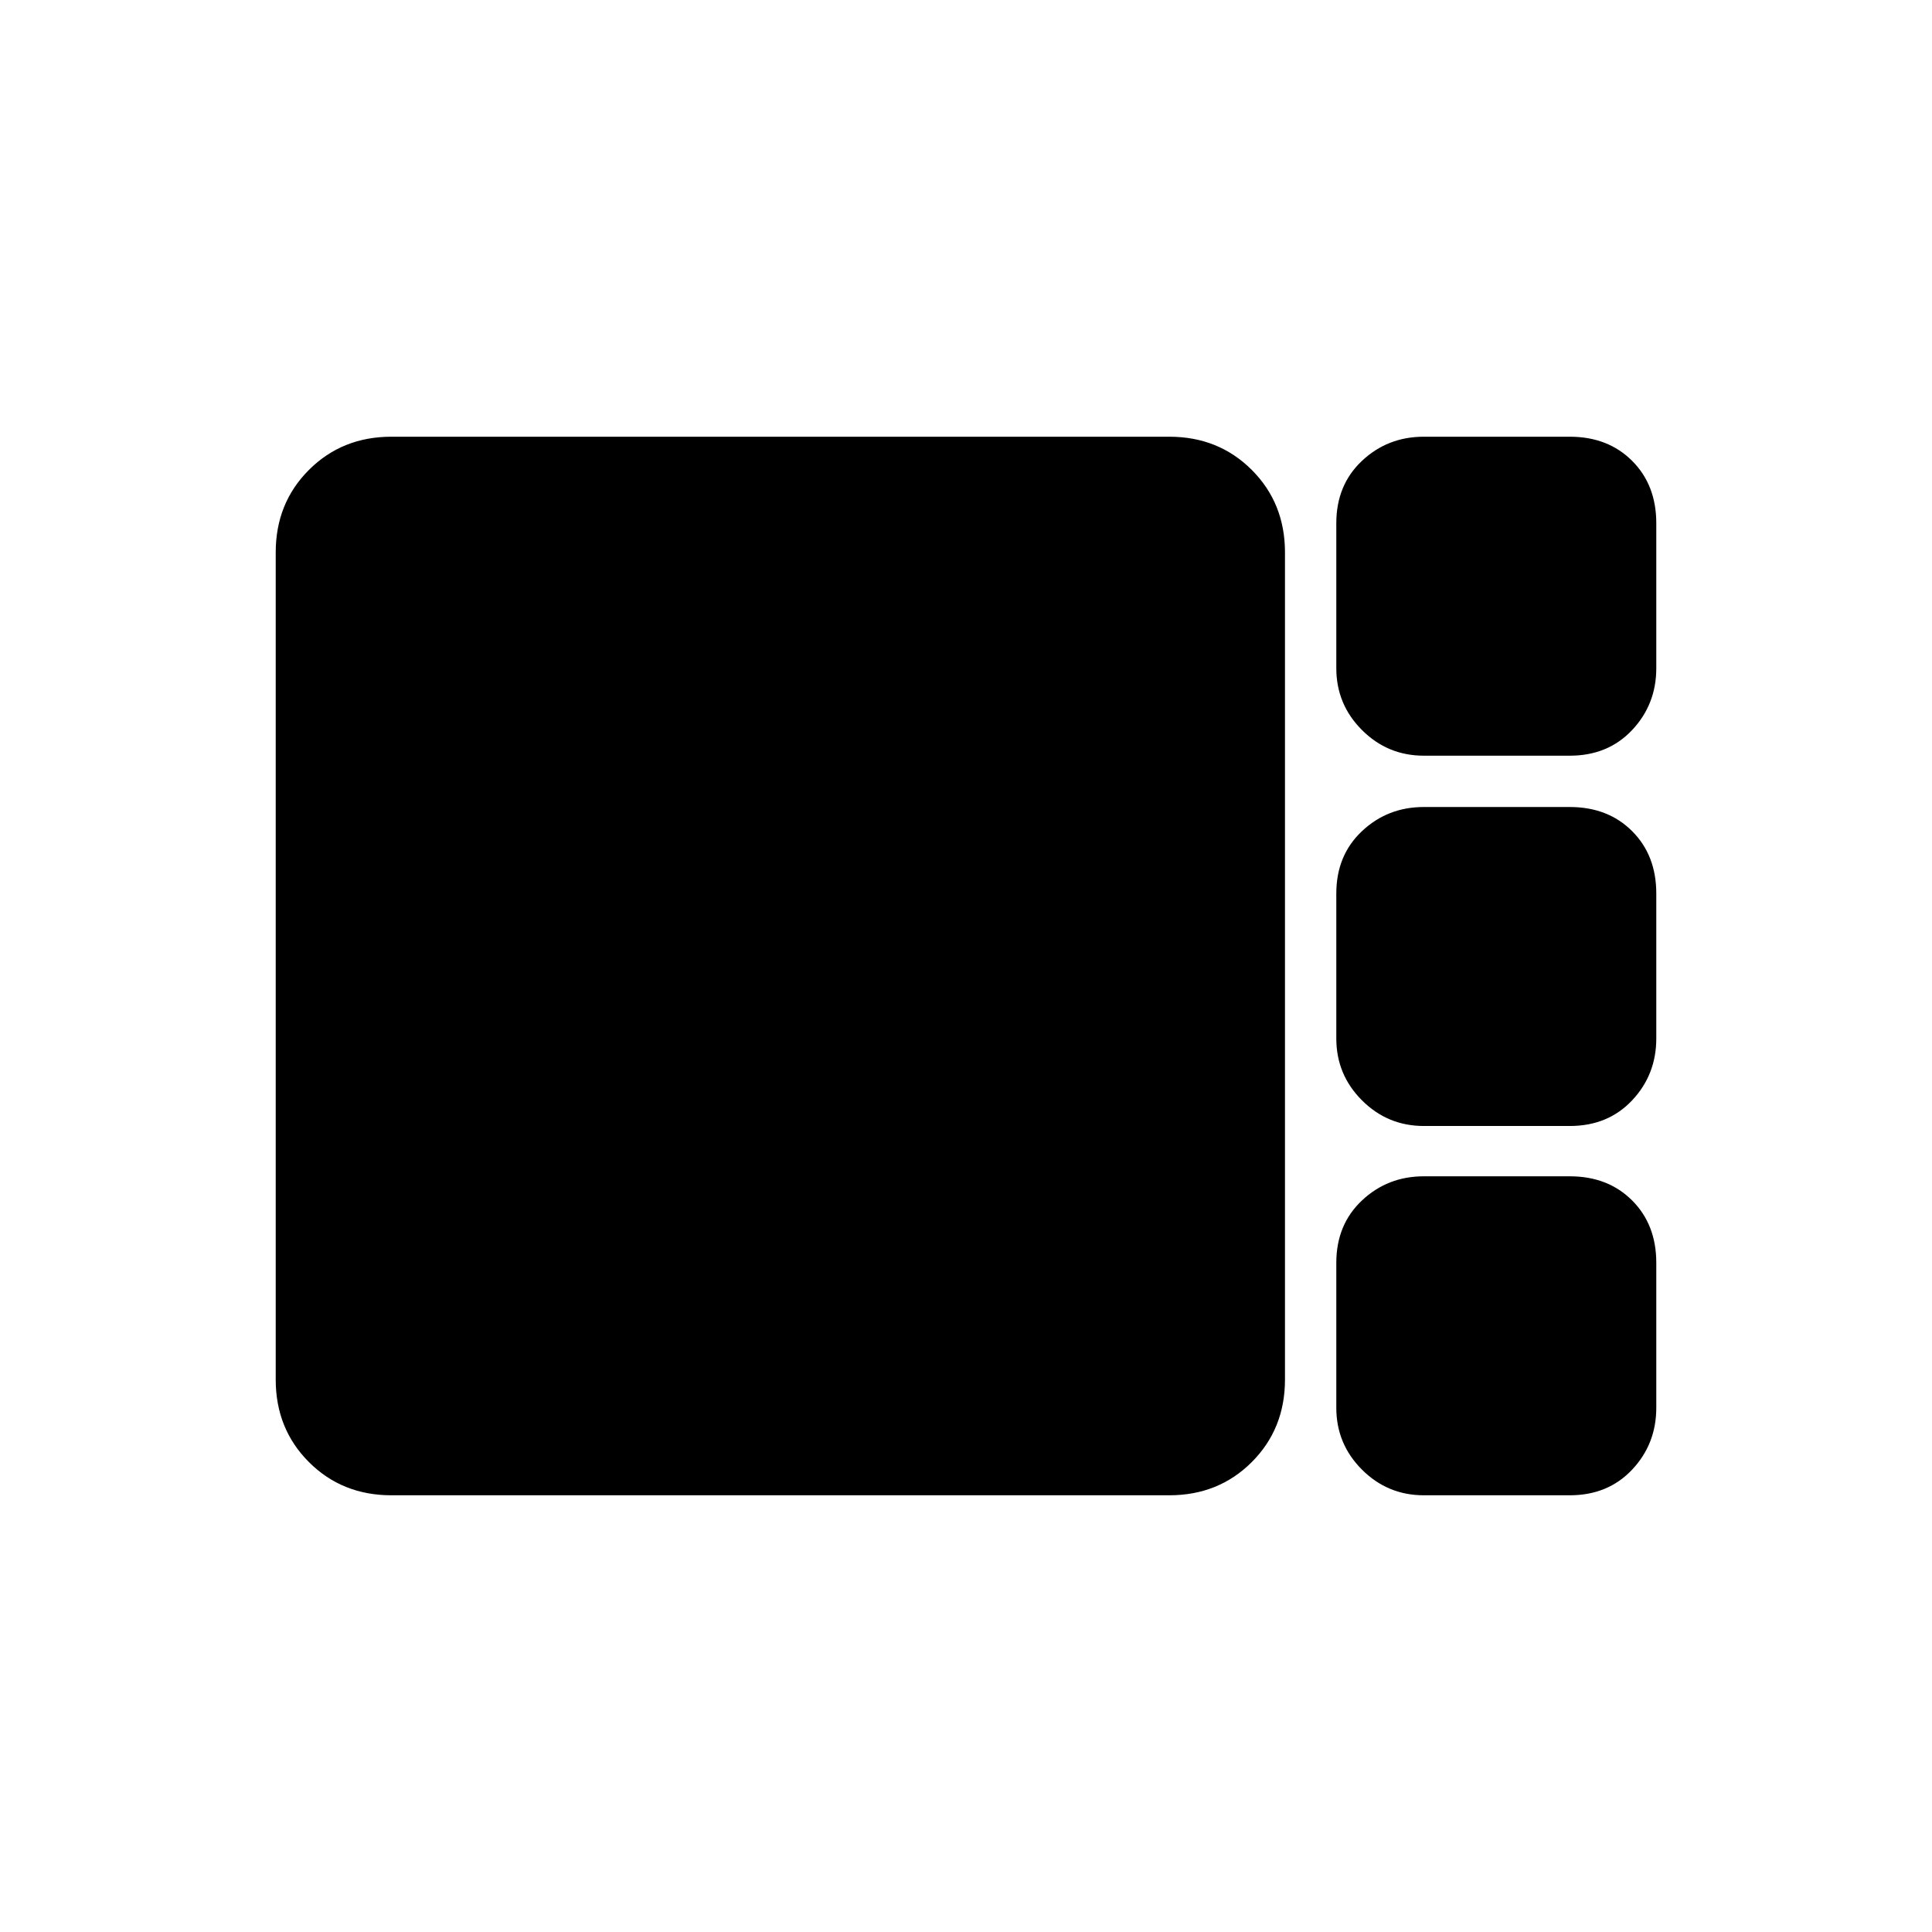 <svg xmlns="http://www.w3.org/2000/svg" height="24" viewBox="0 -960 960 960" width="24"><path d="M707.5-584.5q-18 0-30.75-12.75T664-628v-72q0-19 12.75-31t30.75-12H780q19 0 31 12t12 31v72q0 18-12 30.75t-31 12.75h-72.5Zm0 184q-18 0-30.75-12.75T664-444v-72q0-19 12.75-31t30.75-12H780q19 0 31 12t12 31v72q0 18-12 30.75t-31 12.75h-72.5ZM194.5-217q-24.5 0-41-16.5t-16.5-41v-411q0-24.5 16.5-41t41-16.5H581q24.5 0 41 16.5t16.5 41v411q0 24.5-16.5 41T581-217H194.5Zm513 0q-18 0-30.75-12.75T664-260.5v-72q0-19 12.75-31t30.75-12H780q19 0 31 12t12 31v72q0 18-12 30.75T780-217h-72.5Z"/></svg>